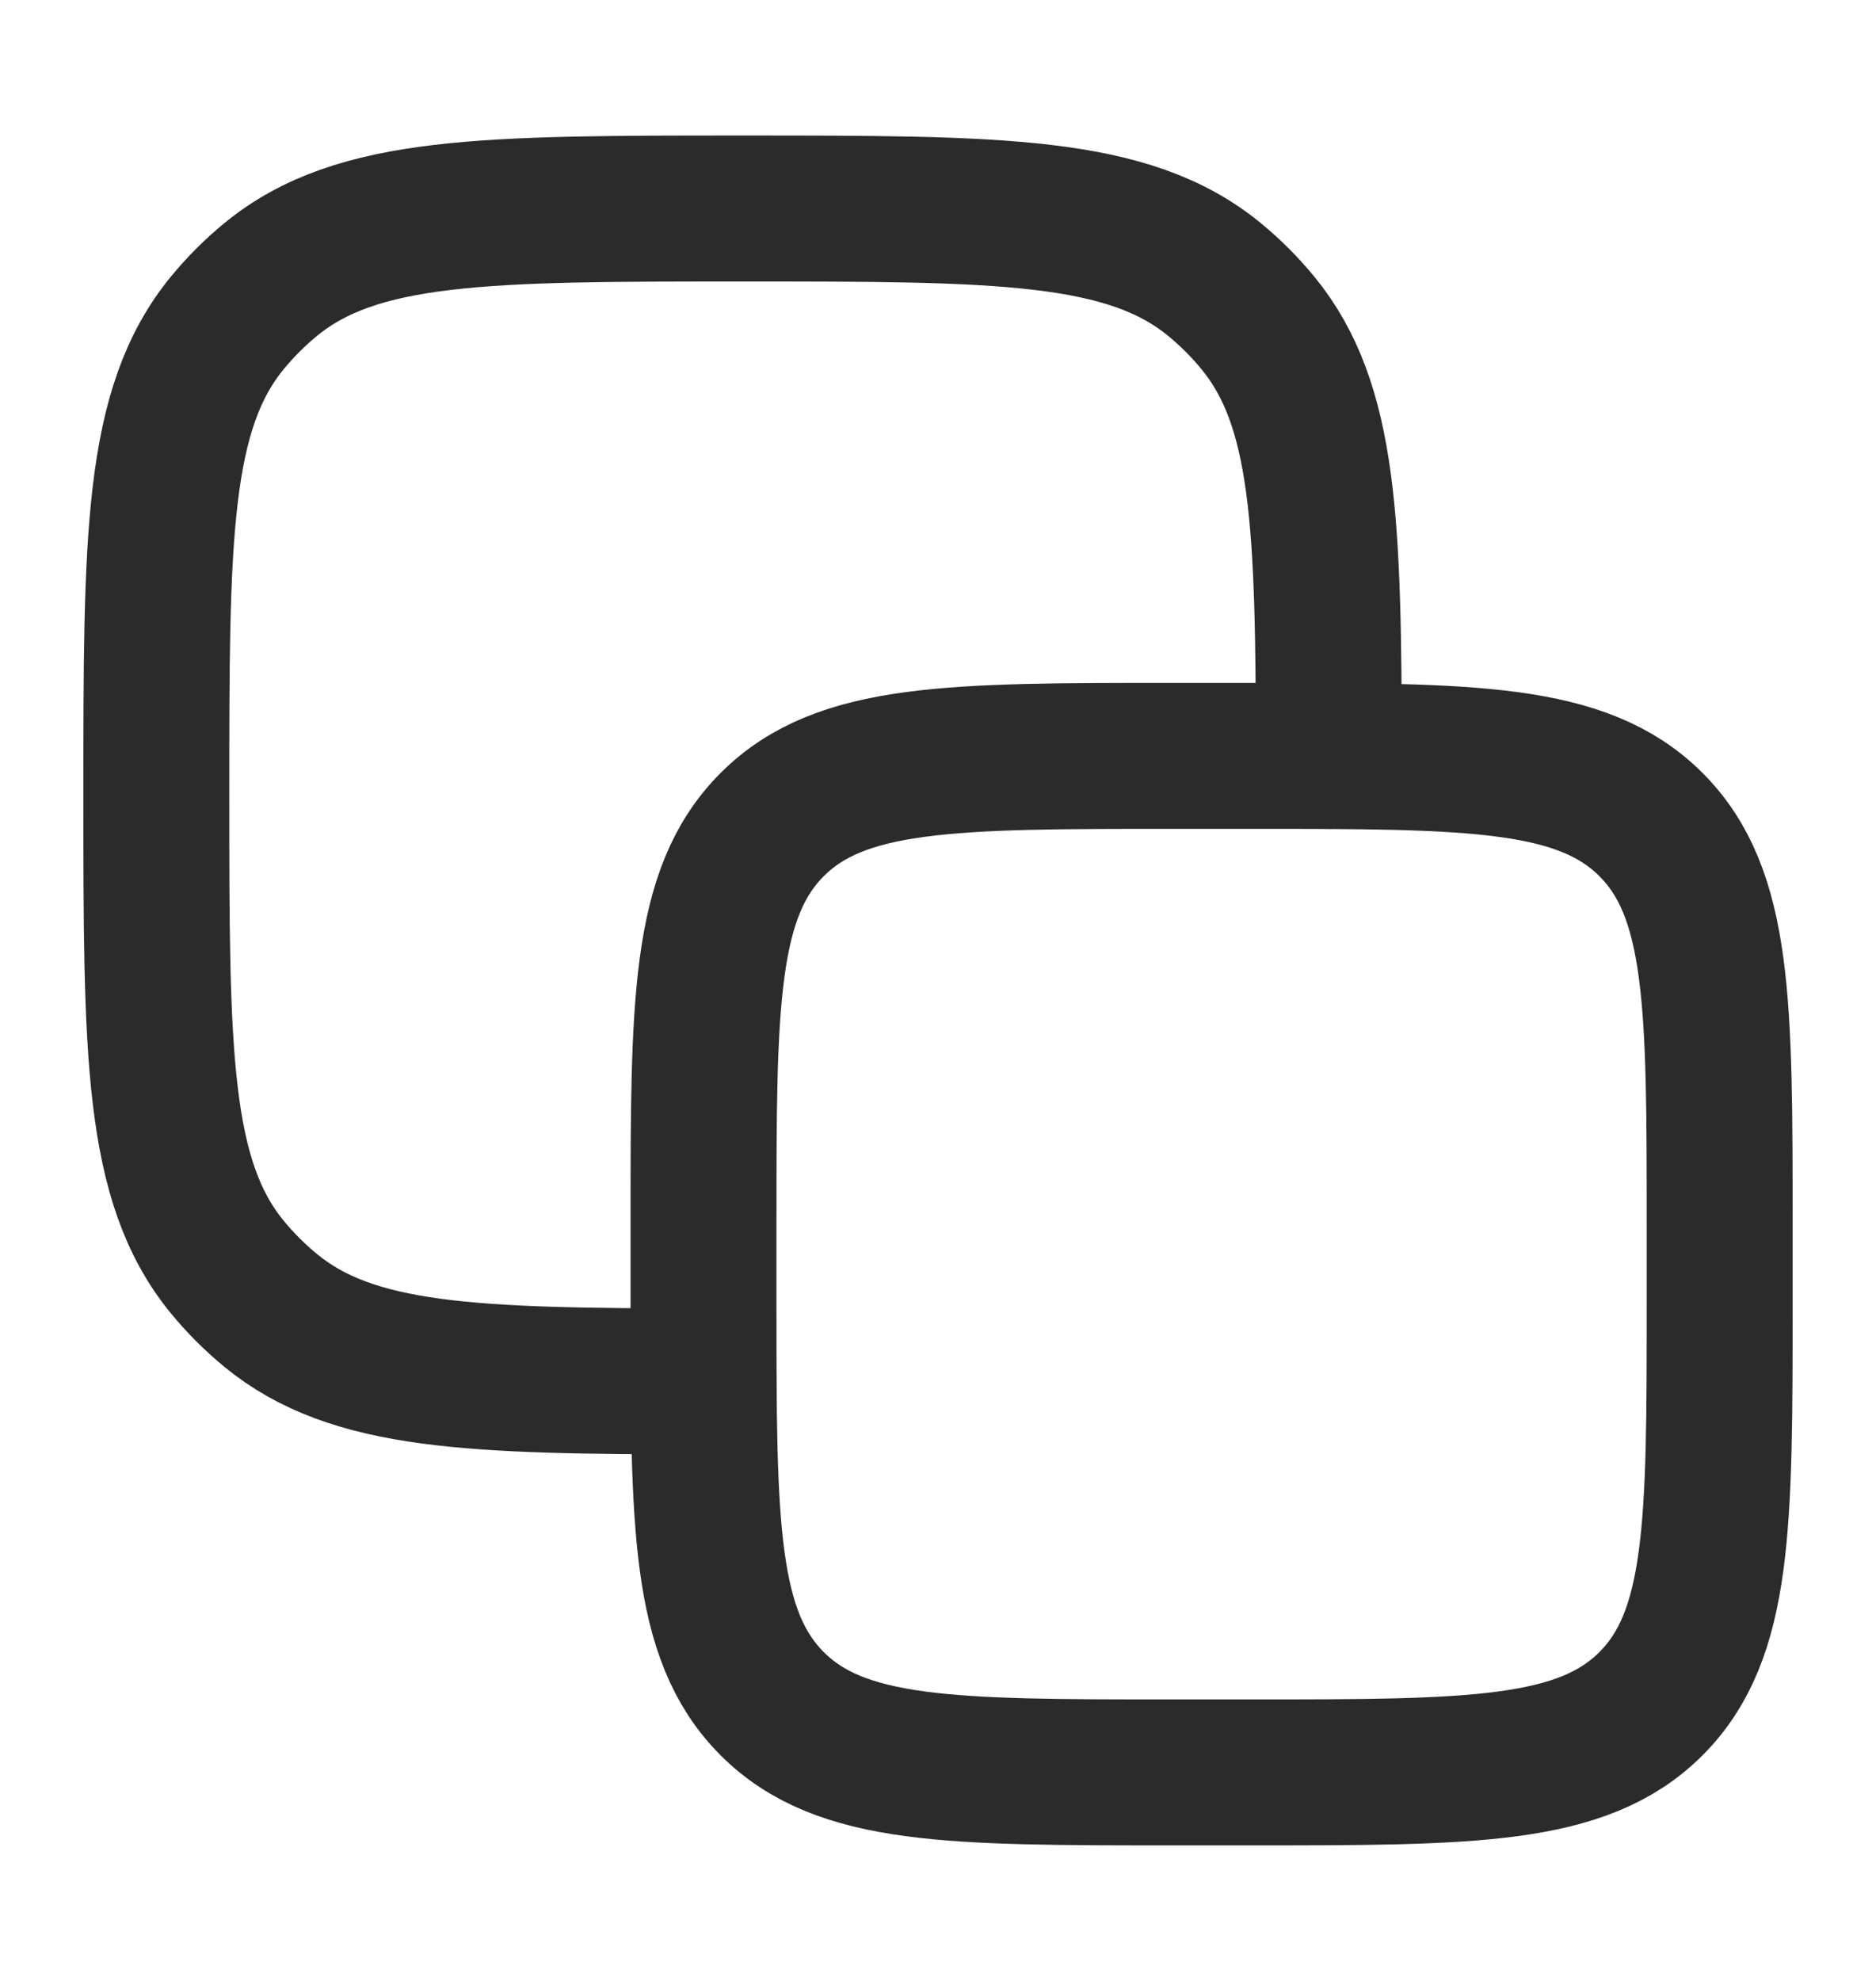 <svg width="18" height="19" viewBox="0 0 18 19" fill="none" xmlns="http://www.w3.org/2000/svg">
<g id="copy-01">
<path id="Vector" d="M6.75 11.75C6.75 9.629 6.75 8.568 7.409 7.909C8.068 7.25 9.129 7.25 11.25 7.25H12C14.121 7.25 15.182 7.25 15.841 7.909C16.5 8.568 16.5 9.629 16.5 11.75V12.5C16.5 14.621 16.5 15.682 15.841 16.341C15.182 17 14.121 17 12 17H11.25C9.129 17 8.068 17 7.409 16.341C6.75 15.682 6.75 14.621 6.75 12.5V11.75Z" stroke="#2B2B2B" stroke-width="1.4" stroke-linecap="round" stroke-linejoin="round"/>
<path id="Vector_2" d="M12.75 7.25C12.748 5.032 12.715 3.883 12.069 3.097C11.944 2.945 11.805 2.806 11.653 2.681C10.823 2 9.591 2 7.125 2C4.659 2 3.427 2 2.597 2.681C2.445 2.806 2.306 2.945 2.181 3.097C1.5 3.927 1.5 5.159 1.5 7.625C1.5 10.091 1.5 11.323 2.181 12.153C2.306 12.305 2.445 12.444 2.597 12.569C3.383 13.215 4.532 13.248 6.75 13.25" stroke="#2B2B2B" stroke-width="1.4" stroke-linecap="round" stroke-linejoin="round"/>
</g>
</svg>
